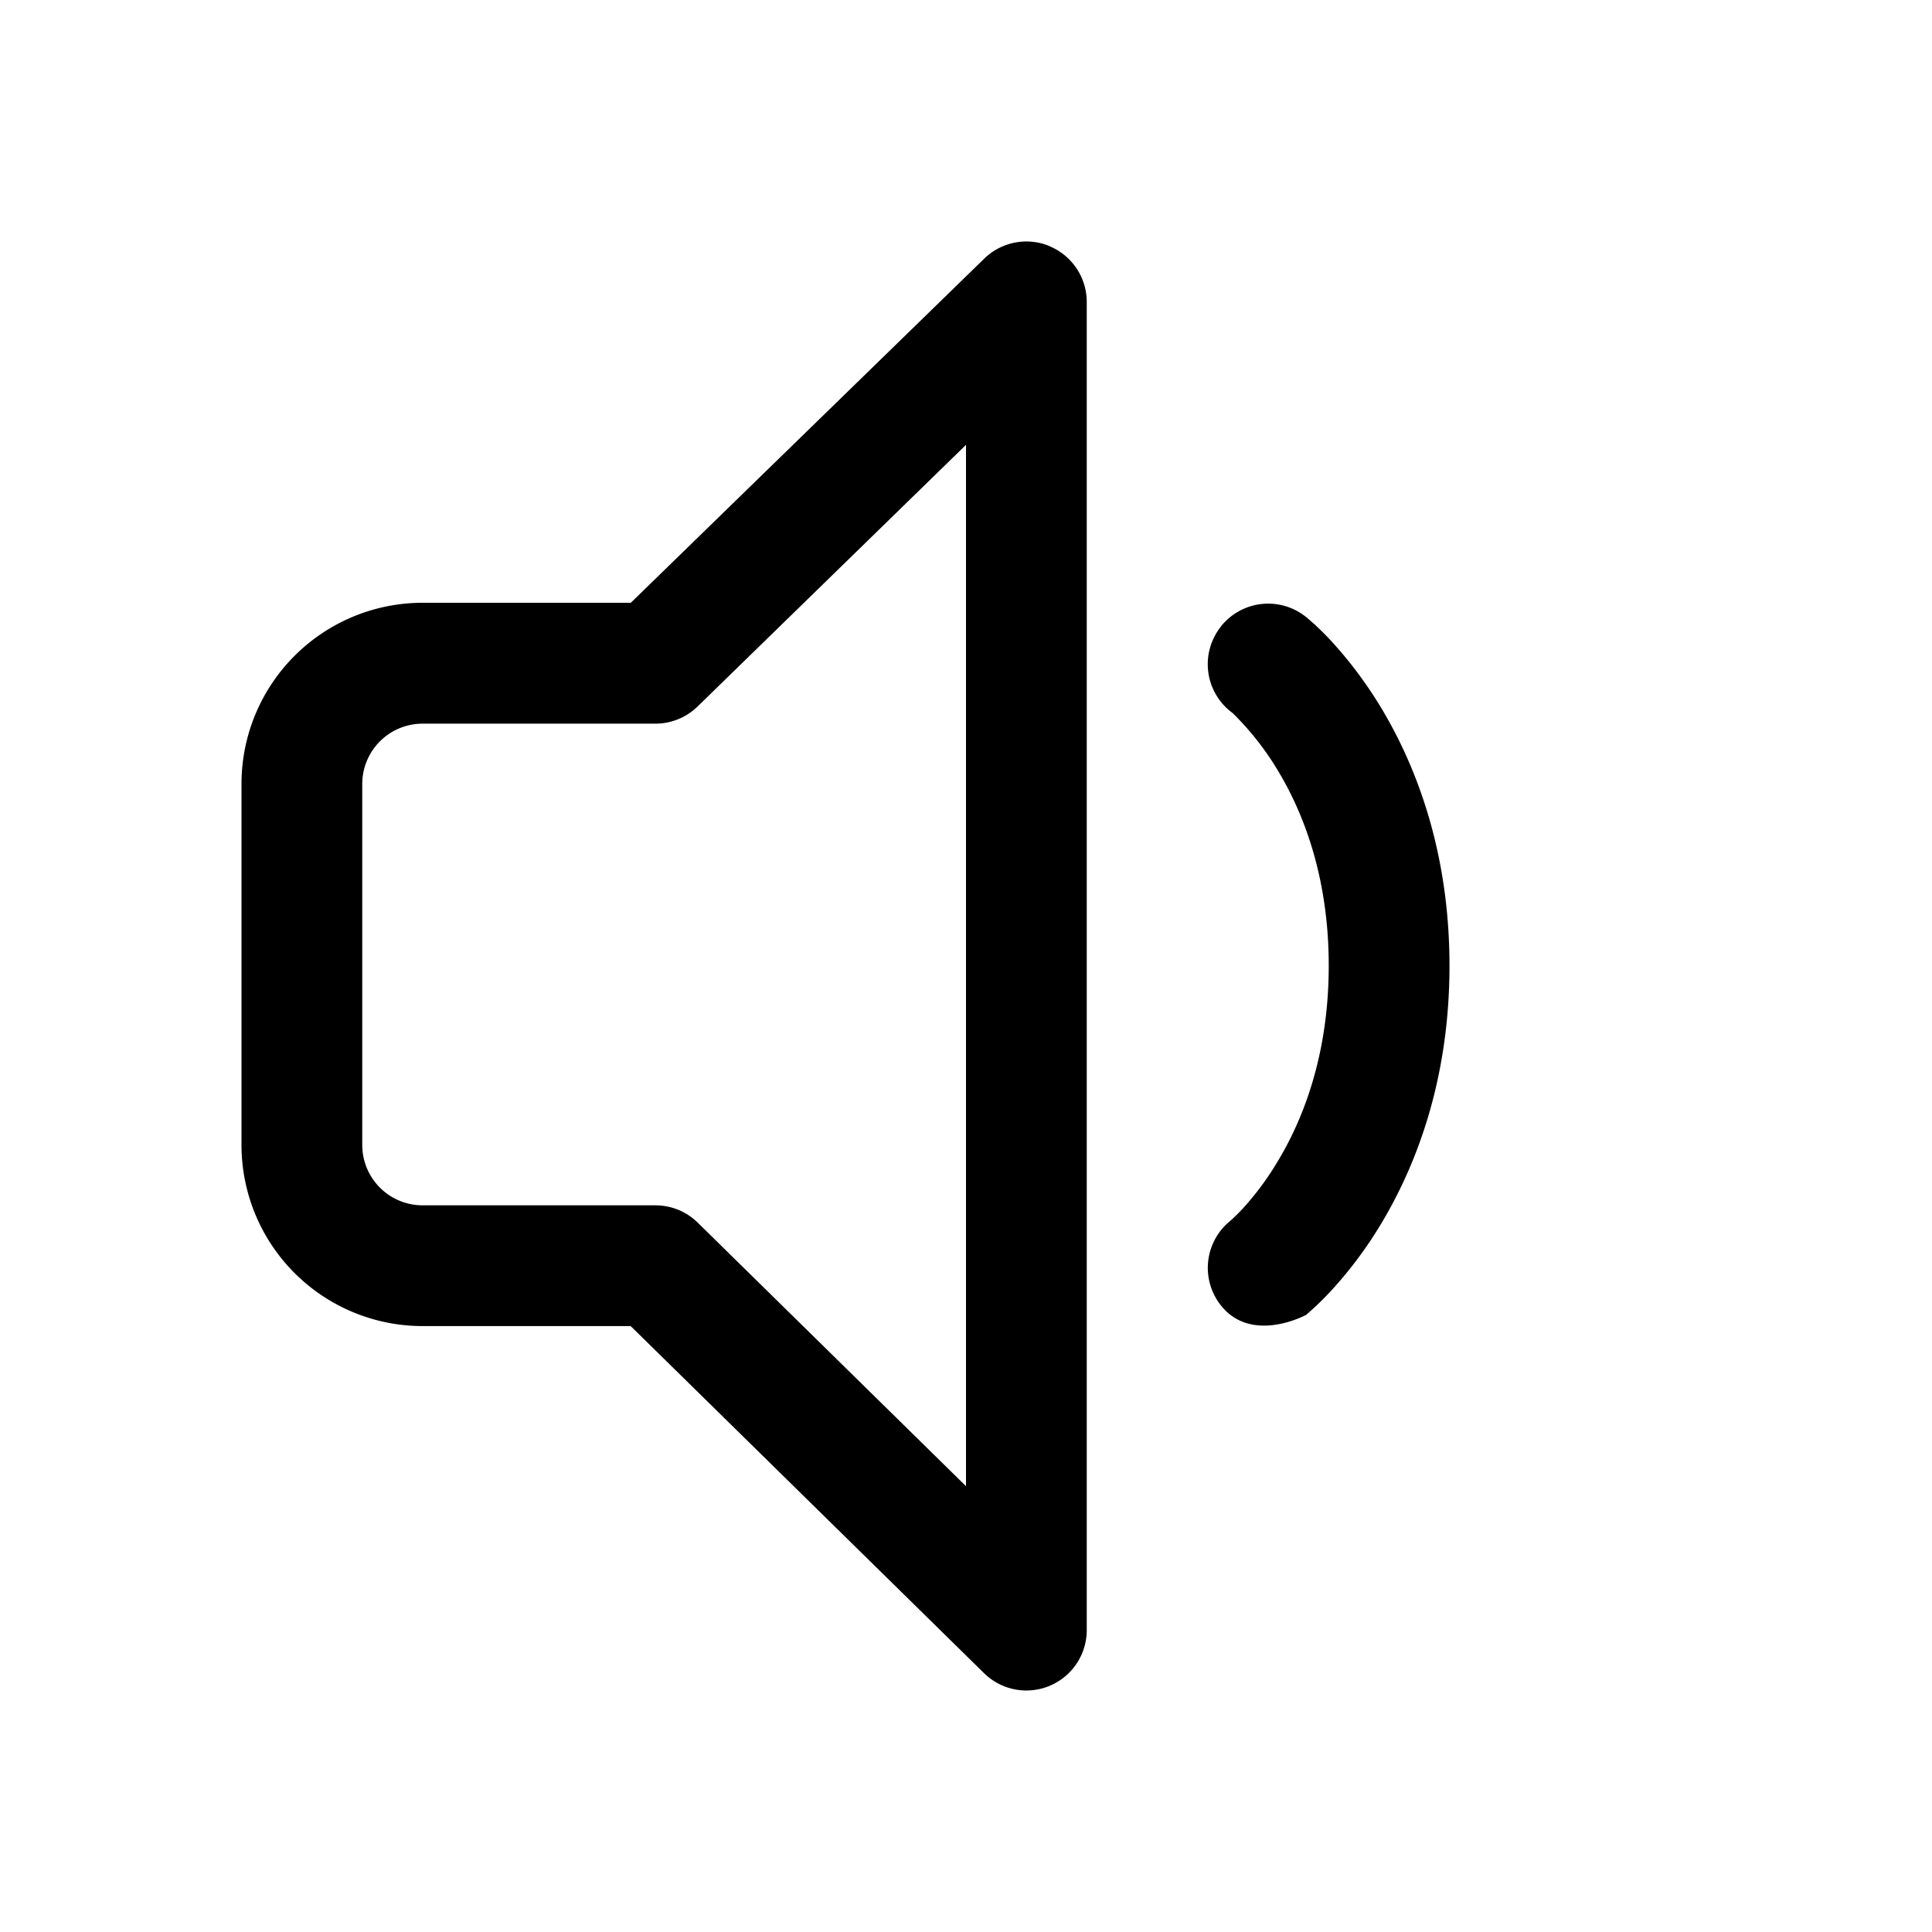 <svg xmlns="http://www.w3.org/2000/svg" width="16" height="16" viewBox="0 0 16 16"><path d="M8.694 2.04A.5.5 0 0 1 9 2.5v11a.5.5 0 0 1-.85.357l-2.927-2.875H3.5a1.5 1.5 0 0 1-1.5-1.5v-2.99a1.5 1.5 0 0 1 1.5-1.5h1.724l2.927-2.85a.5.5 0 0 1 .543-.103ZM8 3.684 5.777 5.851a.5.5 0 0 1-.35.142H3.5a.5.5 0 0 0-.5.5v2.989a.5.5 0 0 0 .5.5h1.928a.5.5 0 0 1 .35.143L8 12.308V3.685Zm2.111 1.504a.5.5 0 0 1 .703-.08l.002.001.002.002.005.004.015.013.046.04c.036.034.085.08.142.142.113.123.26.302.405.54.291.48.573 1.193.573 2.148 0 .954-.282 1.668-.573 2.148a3.394 3.394 0 0 1-.405.541 2.495 2.495 0 0 1-.202.196l-.008.007h-.001s-.447.243-.703-.078a.5.5 0 0 1 .075-.7l.002-.002-.001.001.002-.001h-.001l.018-.016c.018-.017.048-.045.085-.085a2.4 2.4 0 0 0 .284-.382c.21-.345.428-.882.428-1.63 0-.747-.218-1.283-.428-1.627a2.382 2.382 0 0 0-.368-.465.5.5 0 0 1-.096-.717Zm.079.7h-.002Z"/></svg>